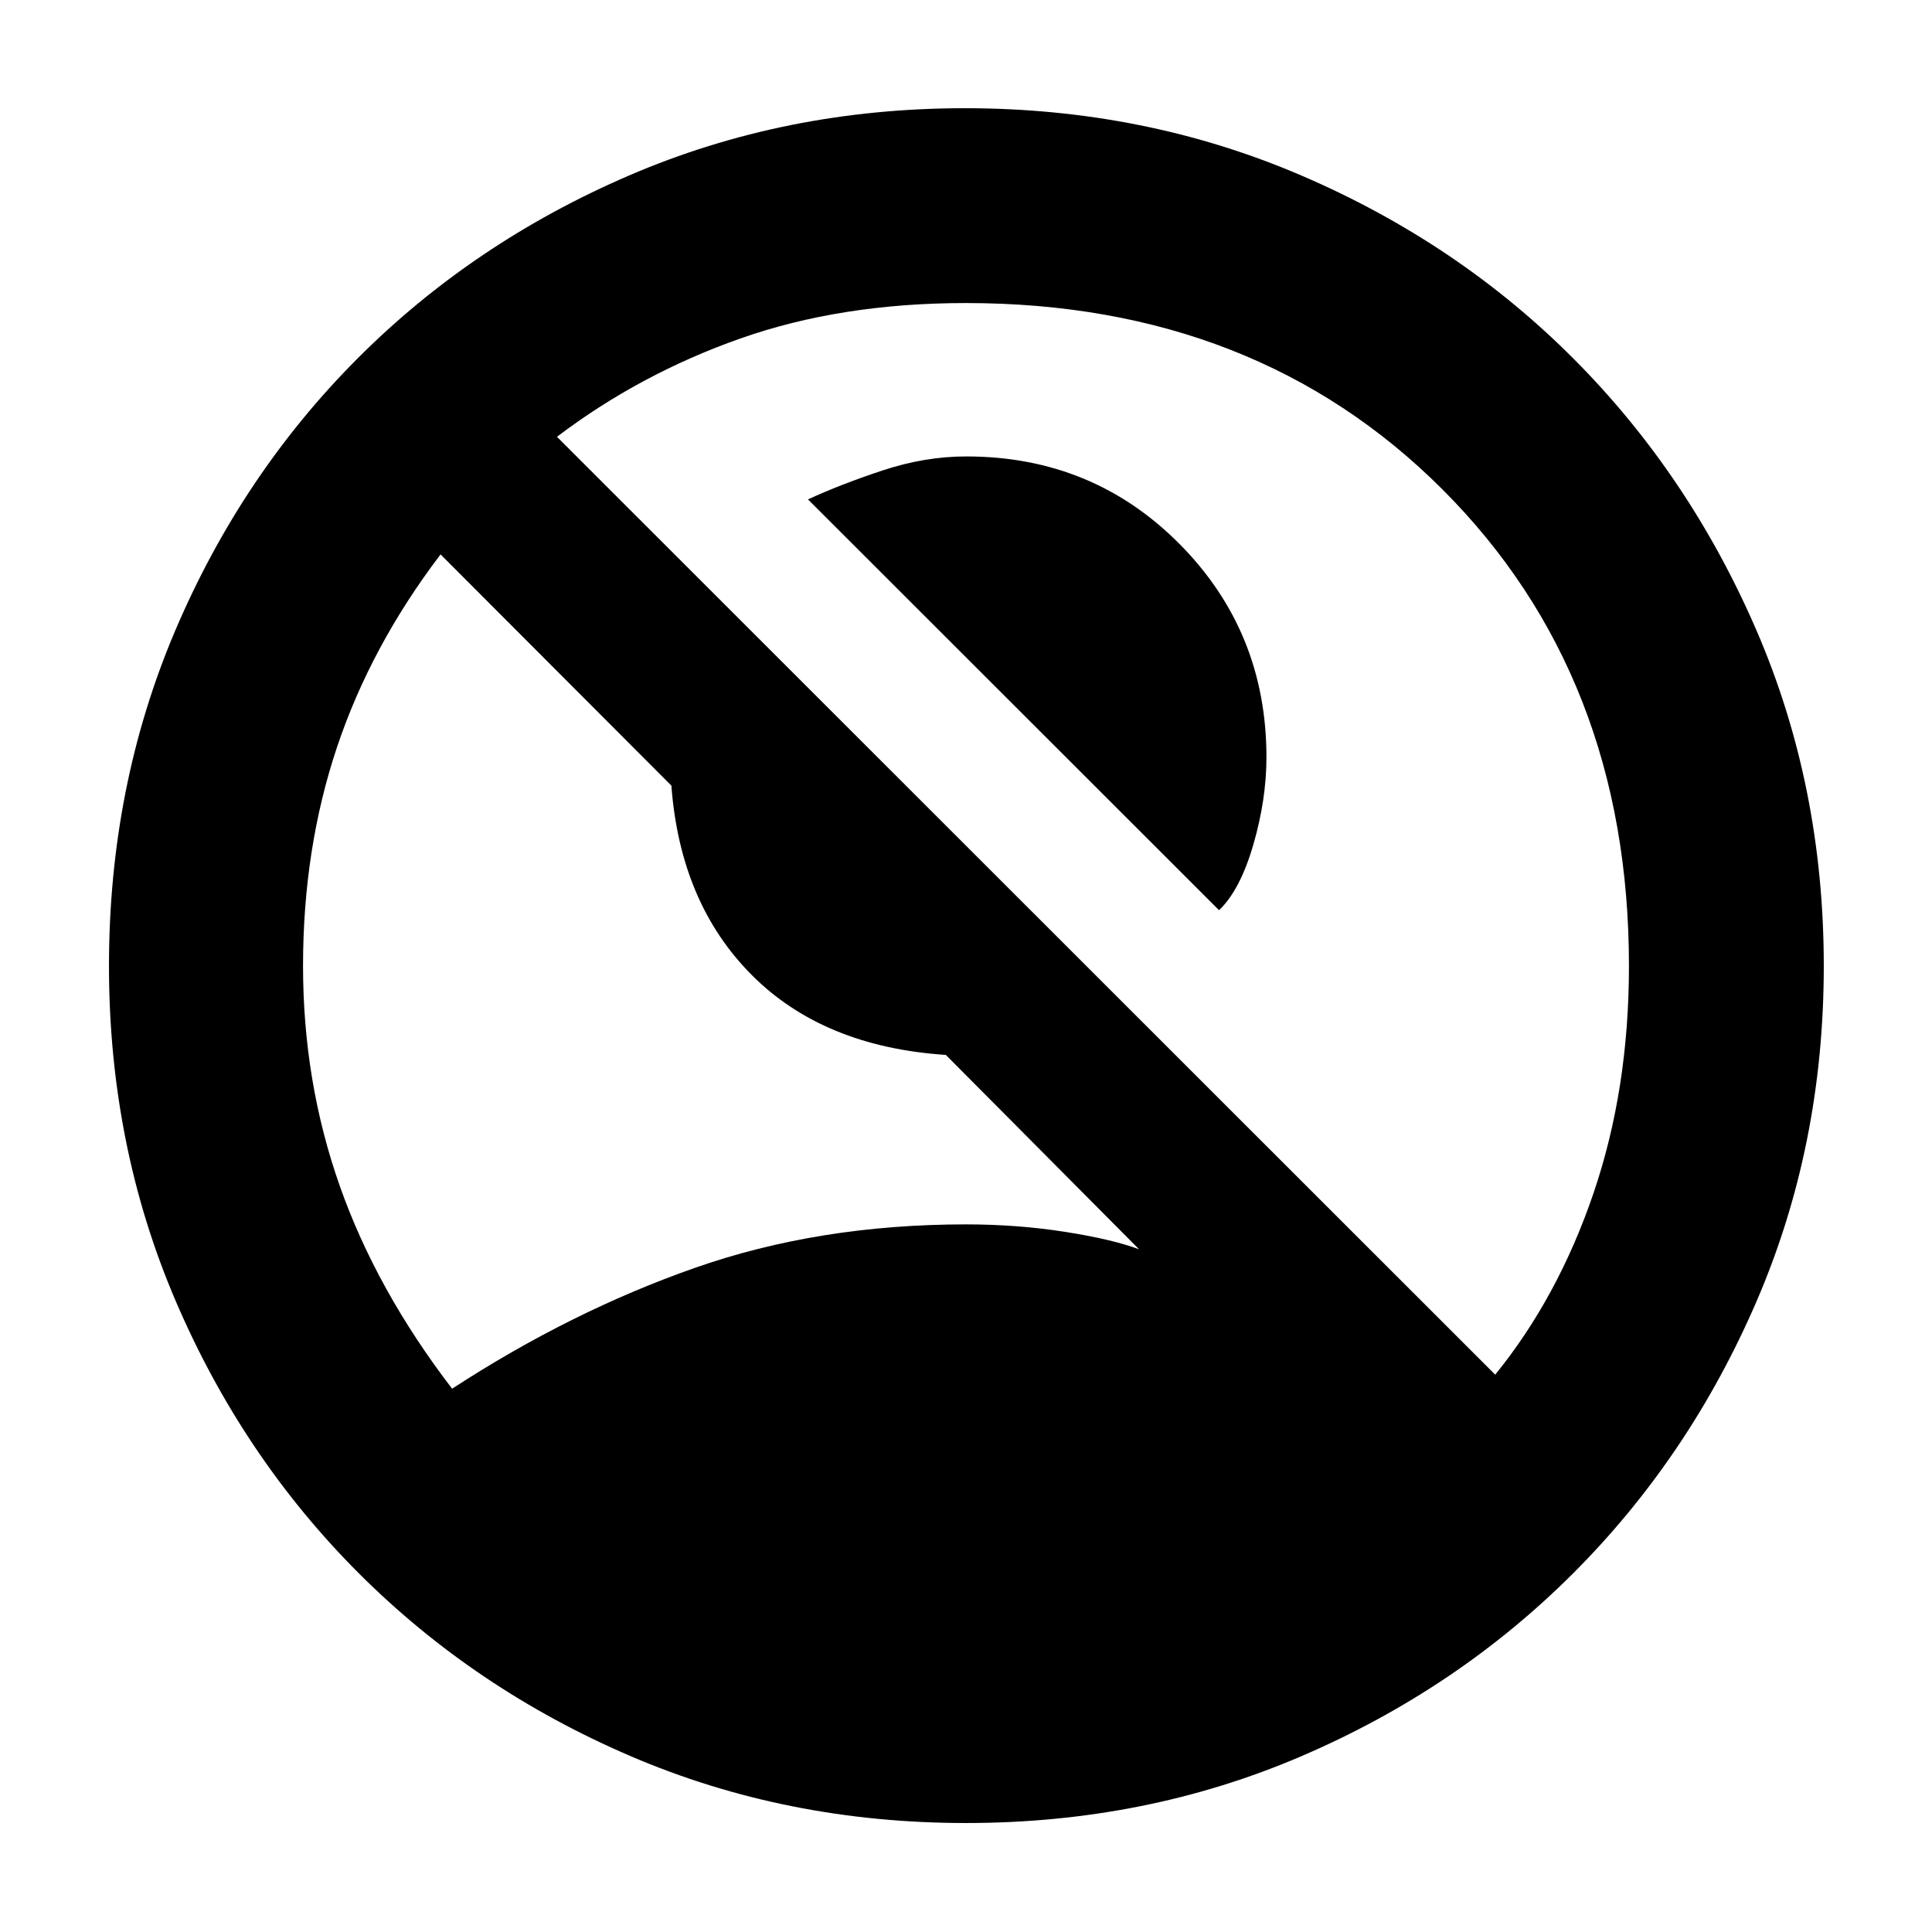<svg xmlns="http://www.w3.org/2000/svg" height="40" viewBox="0 -960 960 960" width="40"><path d="M605.75-507.72 401.48-711.85q16.24-7.5 37.17-14.42 20.93-6.93 41.47-6.93 62.84 0 106 43.52 43.17 43.52 43.17 105.97 0 20.91-6.52 43.41-6.52 22.5-17.02 32.58Zm-381.1 237.76q59-38.43 120.62-60.04 61.61-21.61 134.73-21.61 25.51 0 49.08 3.69 23.57 3.69 36.92 8.69l-96.01-96.58q-60.92-4.06-96.45-39.72-35.54-35.66-39.93-94.09l-114.69-114.9q-34.69 45.61-51.51 95.93-16.83 50.33-16.83 108.54 0 57.57 18.25 109.33 18.24 51.76 55.82 100.76Zm518.31-6.98q31.21-38.42 48.84-90.15 17.62-51.74 17.62-112.91 0-144.14-92.64-236.78-92.64-92.64-236.78-92.64-62.16 0-112.11 17.61t-91.14 48.85l466.21 466.02ZM480-54.15q-89.22 0-166.65-33.23t-135.08-90.89q-57.66-57.65-90.89-135.08Q54.15-390.78 54.15-480q0-89.34 32.94-166.71 32.95-77.37 90.42-135.02 57.47-57.66 135.09-91.08t166.83-33.42q89.34 0 167.18 33.42 77.85 33.42 135.31 91.08 57.47 57.65 90.89 135.02T906.23-480q0 89.22-33.42 166.65t-91.08 135.08q-57.65 57.66-135.02 90.89Q569.34-54.15 480-54.15Z"/></svg>